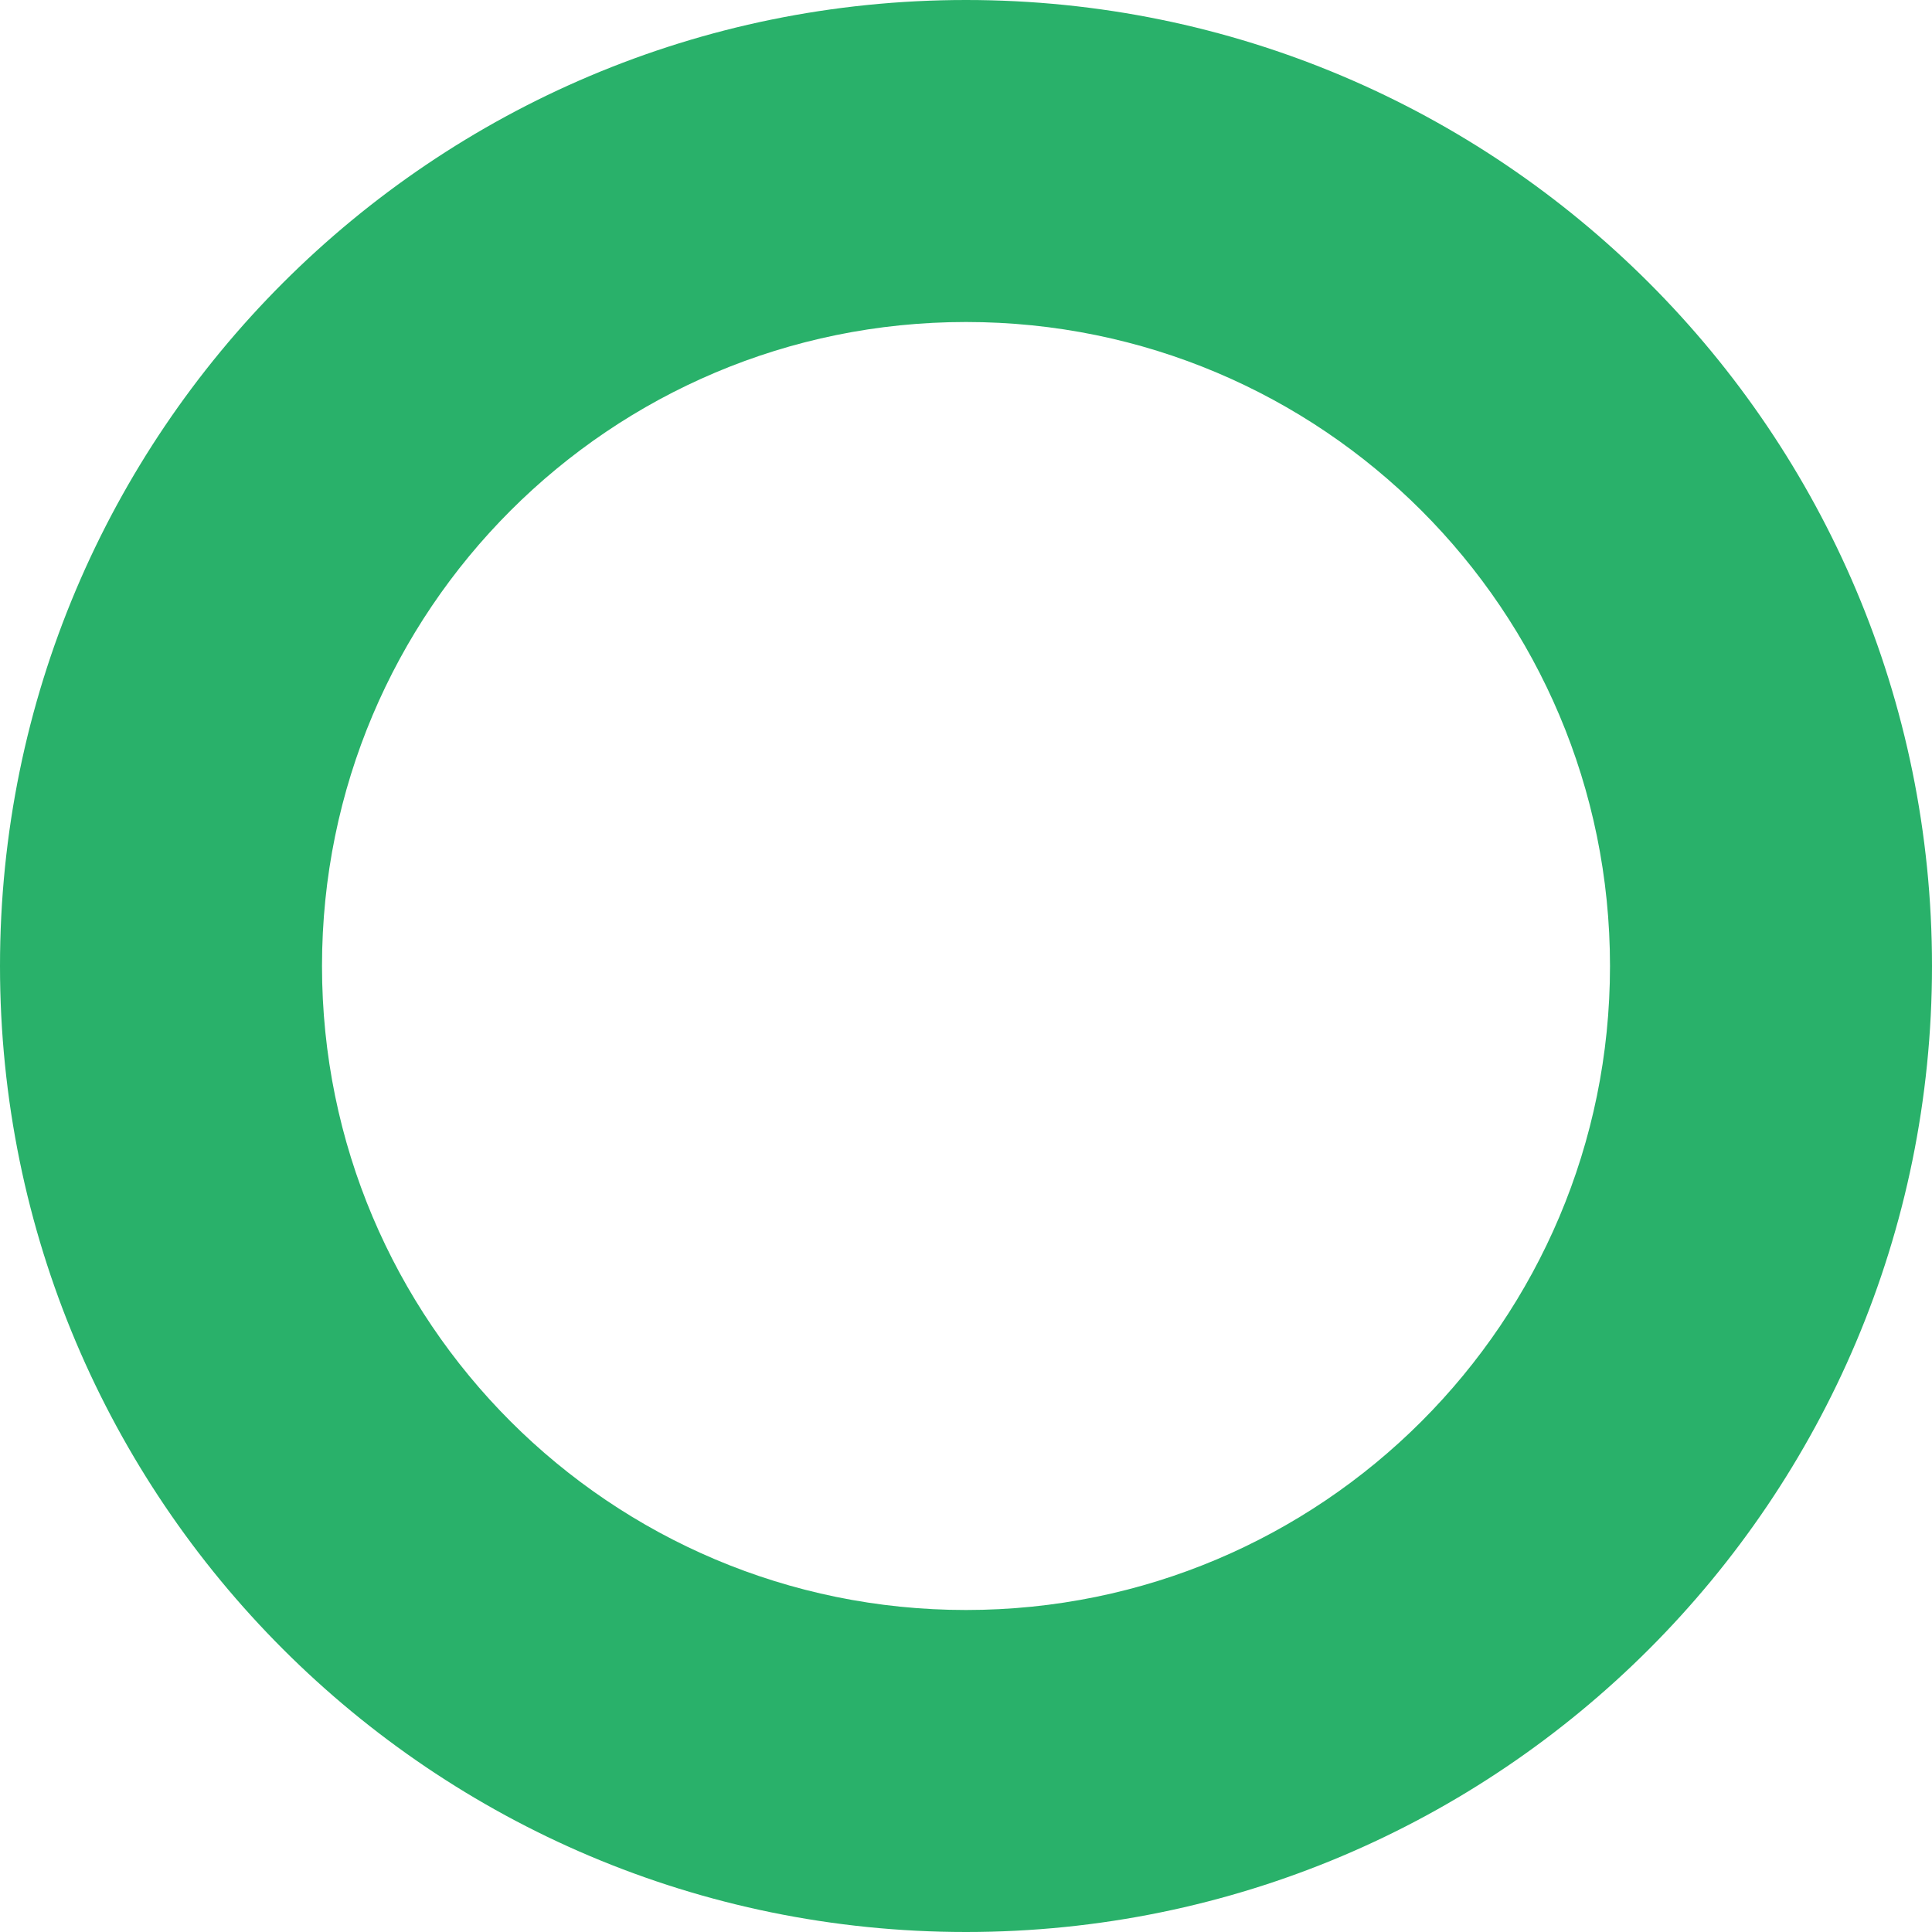 <?xml version="1.0" encoding="UTF-8"?>
<svg width="6px" height="6px" viewBox="0 0 6 6" version="1.1" xmlns="http://www.w3.org/2000/svg" xmlns:xlink="http://www.w3.org/1999/xlink">
    <!-- Generator: Sketch 49.1 (51147) - http://www.bohemiancoding.com/sketch -->
    <title>Combined Shape Copy 2</title>
    <desc>Created with Sketch.</desc>
    <defs>
        <linearGradient x1="50%" y1="5.921%" x2="50%" y2="98.491%" id="linearGradient-1">
            <stop stop-color="#29B16A" offset="0%"></stop>
            <stop stop-color="#29B16A" offset="100%"></stop>
        </linearGradient>
    </defs>
    <g id="Page-1" stroke="none" stroke-width="1" fill="none" fill-rule="evenodd">
        <g id="Bad_Credit_1440" transform="translate(-260, -10618)" fill="url(#linearGradient-1)">
            <g id="Content" transform="translate(110, 85)">
                <g id="Methodology" transform="translate(45, 9769)">
                    <g id="Sources" transform="translate(104, 611)">
                        <g id="Links" transform="translate(0, 38)">
                            <g id="Bullets" transform="translate(1, 11)">
                                <path d="M3,110 C1.343,110 0,108.657 0,107 C0,105.343 1.343,104 3,104 C4.657,104 6,105.343 6,107 C6,108.657 4.657,110 3,110 Z M3,109 C4.105,109 5,108.105 5,107 C5,105.895 4.105,105 3,105 C1.895,105 1,105.895 1,107 C1,108.105 1.895,109 3,109 Z" id="Combined-Shape-Copy-2"></path>
                            </g>
                        </g>
                    </g>
                </g>
            </g>
        </g>
    </g>
</svg>